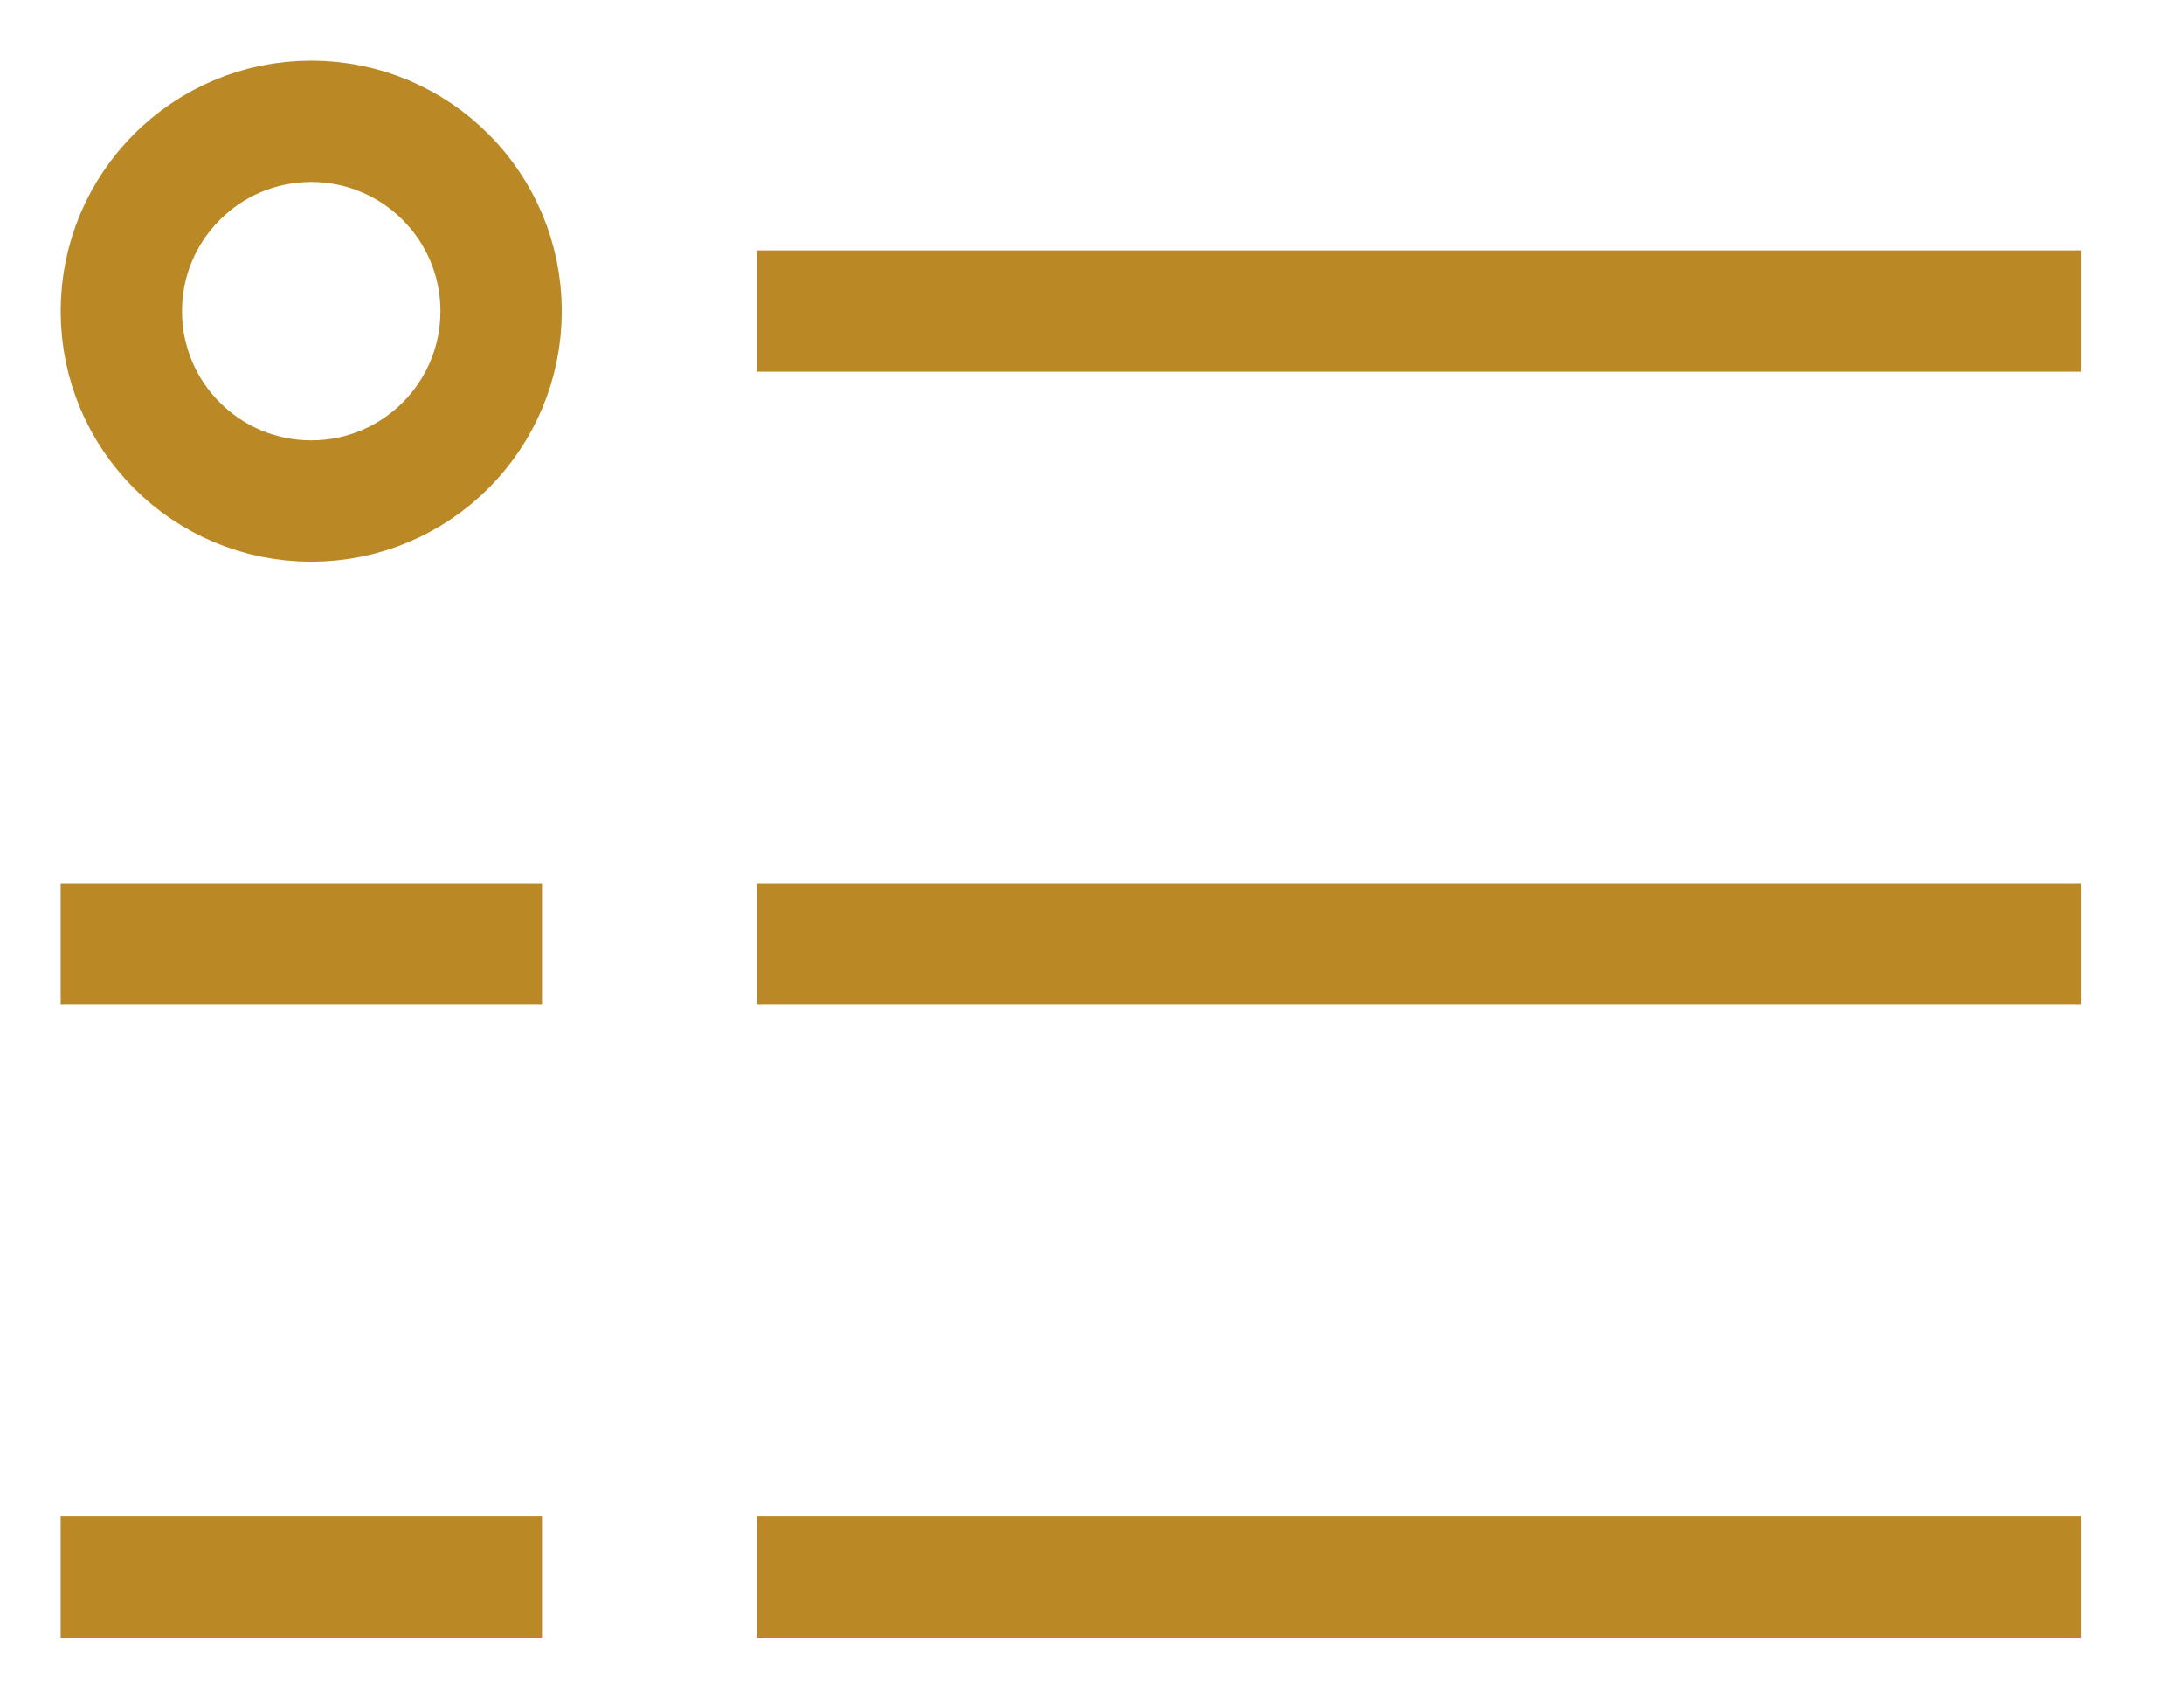 <svg width="18" height="14" viewBox="0 0 18 14" fill="none" xmlns="http://www.w3.org/2000/svg">
    <path d="M2.565 4.13C3.43 4.13 4.13 3.43 4.13 2.565C4.13 1.701 3.43 1 2.565 1C1.701 1 1 1.701 1 2.565C1 3.43 1.701 4.13 2.565 4.13Z" stroke="#BA8926" stroke-miterlimit="10" stroke-linecap="square"/>
    <path d="M6.738 2.564H16.651" stroke="#BA8926" stroke-miterlimit="10" stroke-linecap="square"/>
    <path d="M6.738 7.783H16.651" stroke="#BA8926" stroke-miterlimit="10" stroke-linecap="square"/>
    <path d="M6.738 13H16.651" stroke="#BA8926" stroke-miterlimit="10" stroke-linecap="square"/>
    <path d="M1 13H3.967" stroke="#BA8926" stroke-miterlimit="10" stroke-linecap="square"/>
    <path d="M1 7.783H3.967" stroke="#BA8926" stroke-miterlimit="10" stroke-linecap="square"/>
</svg>